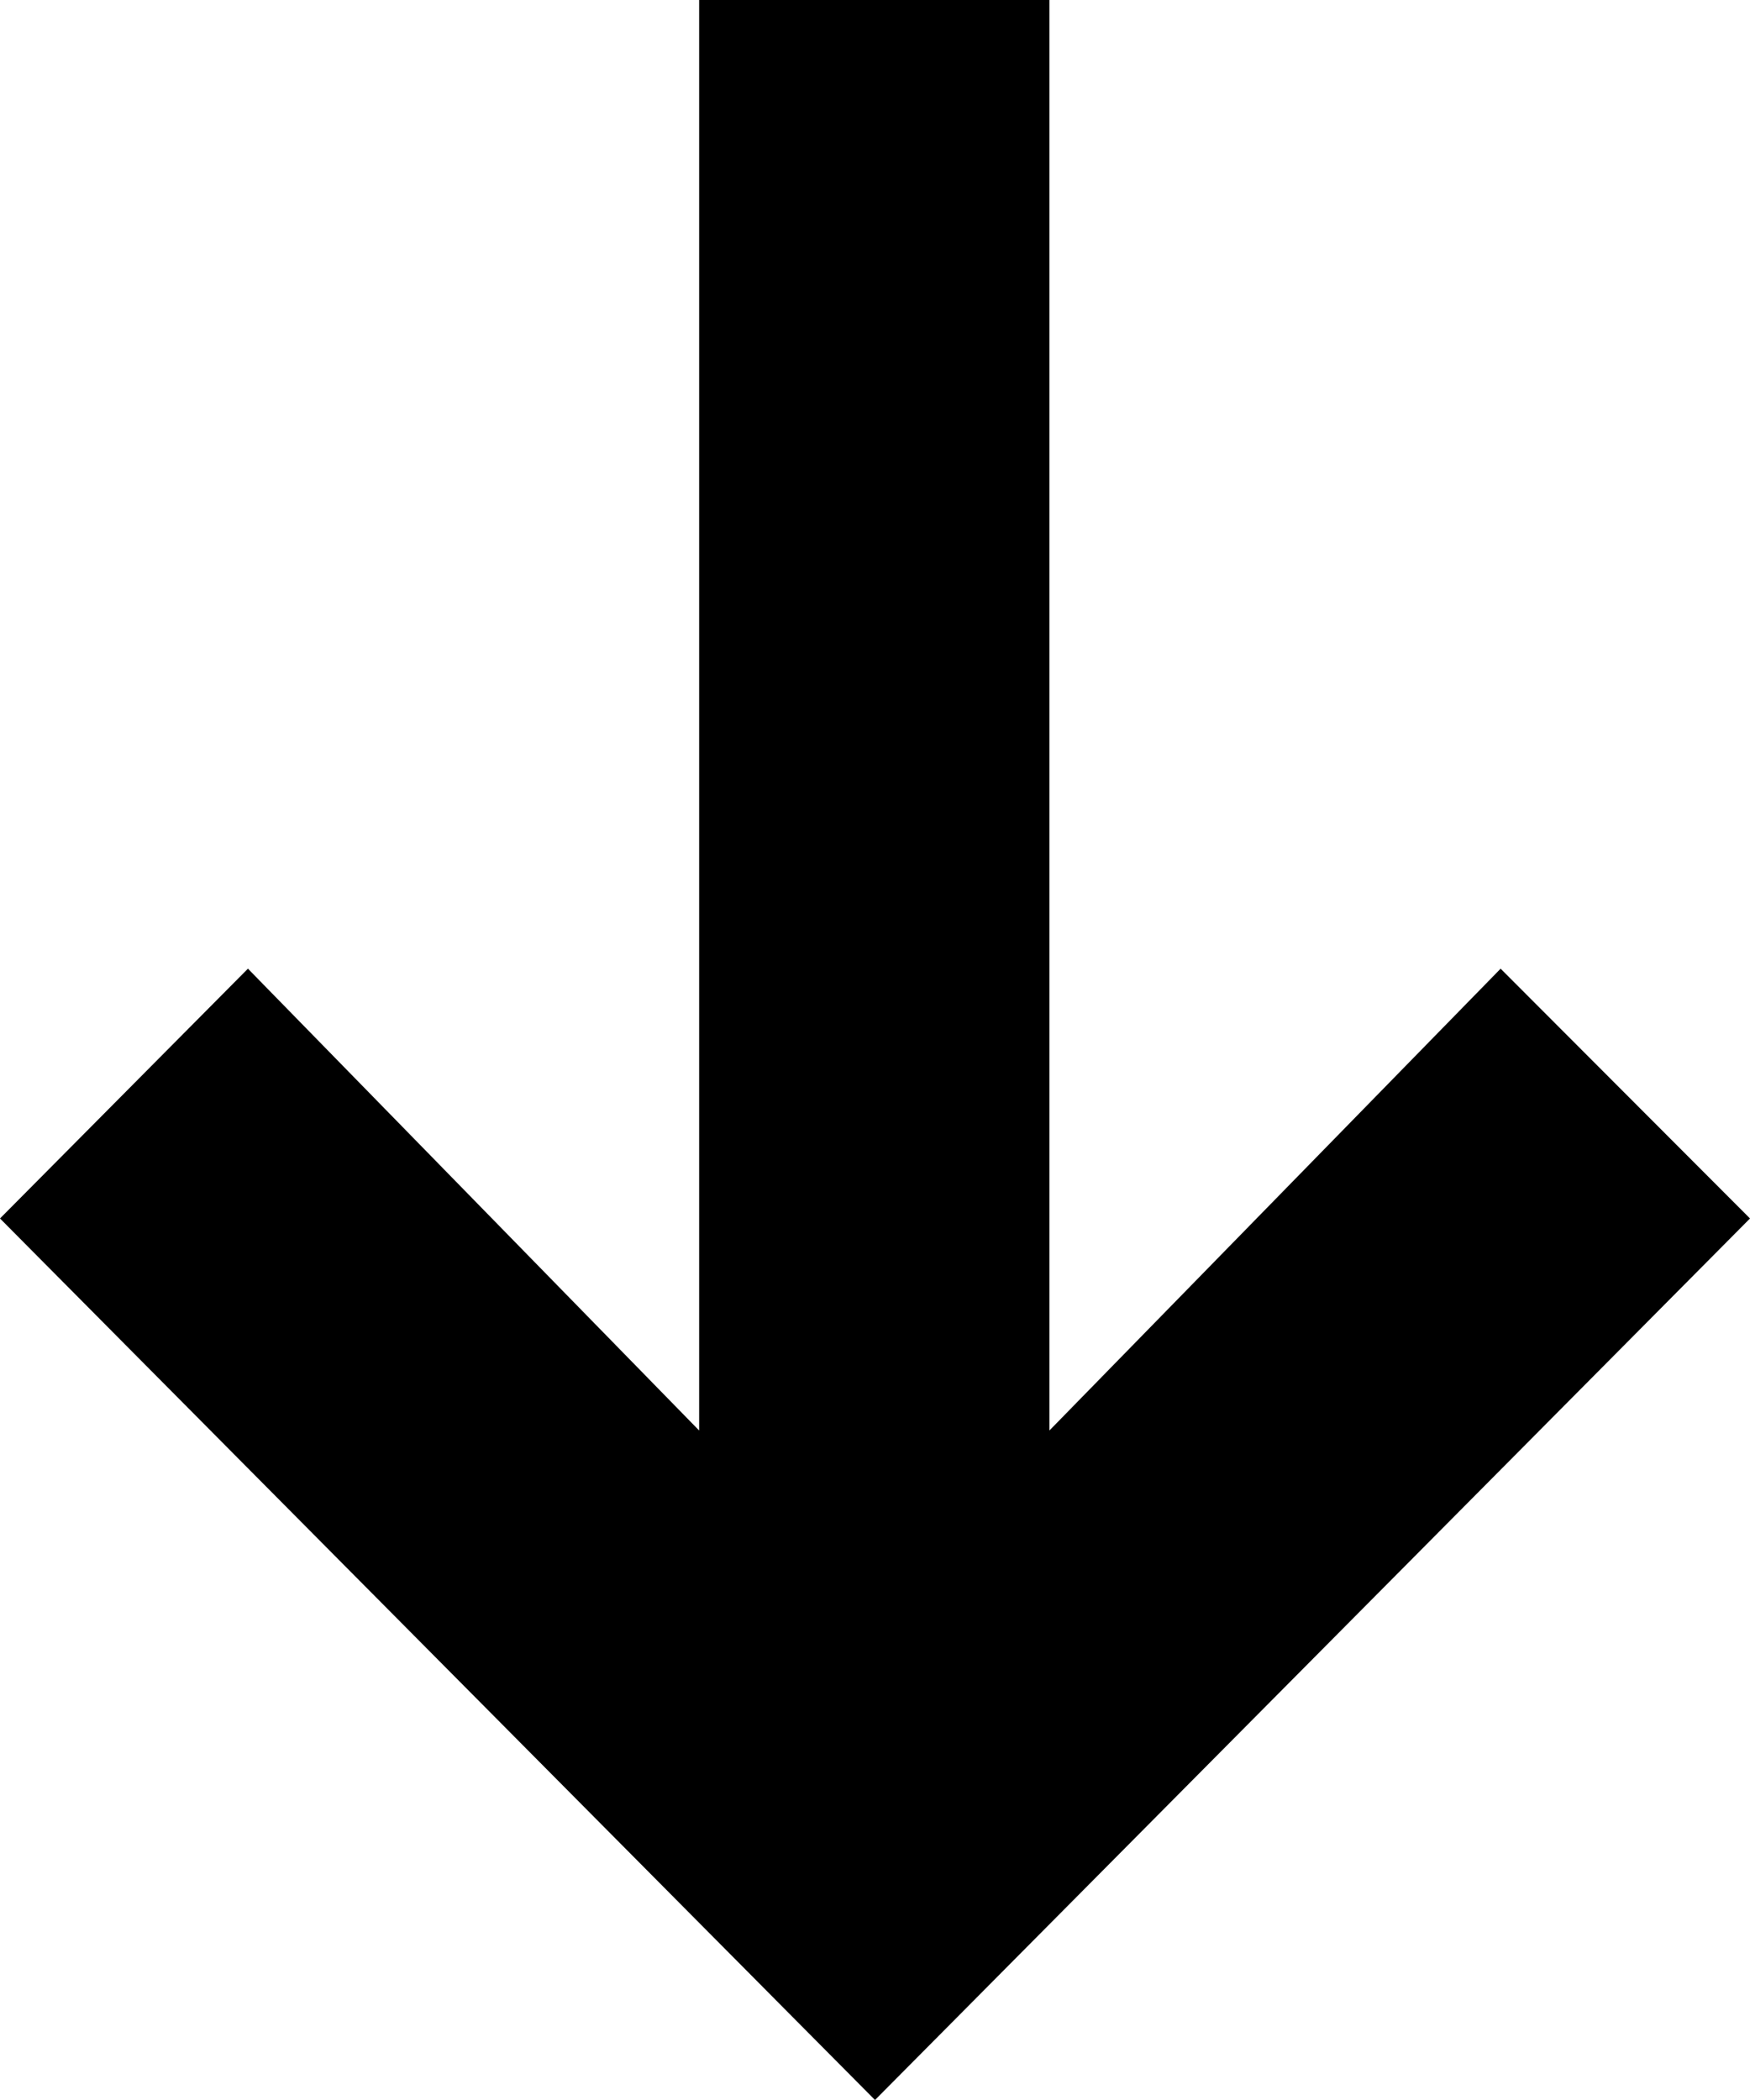 <svg width="100" height="120" viewBox="0 0 100 120" xmlns="http://www.w3.org/2000/svg"><title>Arrow Down</title><desc>Created with Sketch.</desc><path d="M100 69.627l-14.25-14.274-25.783 26.39v-81.743h-20.016v81.743l-25.783-26.39-14.168 14.274 50 50.373z" fill="#000"/></svg>